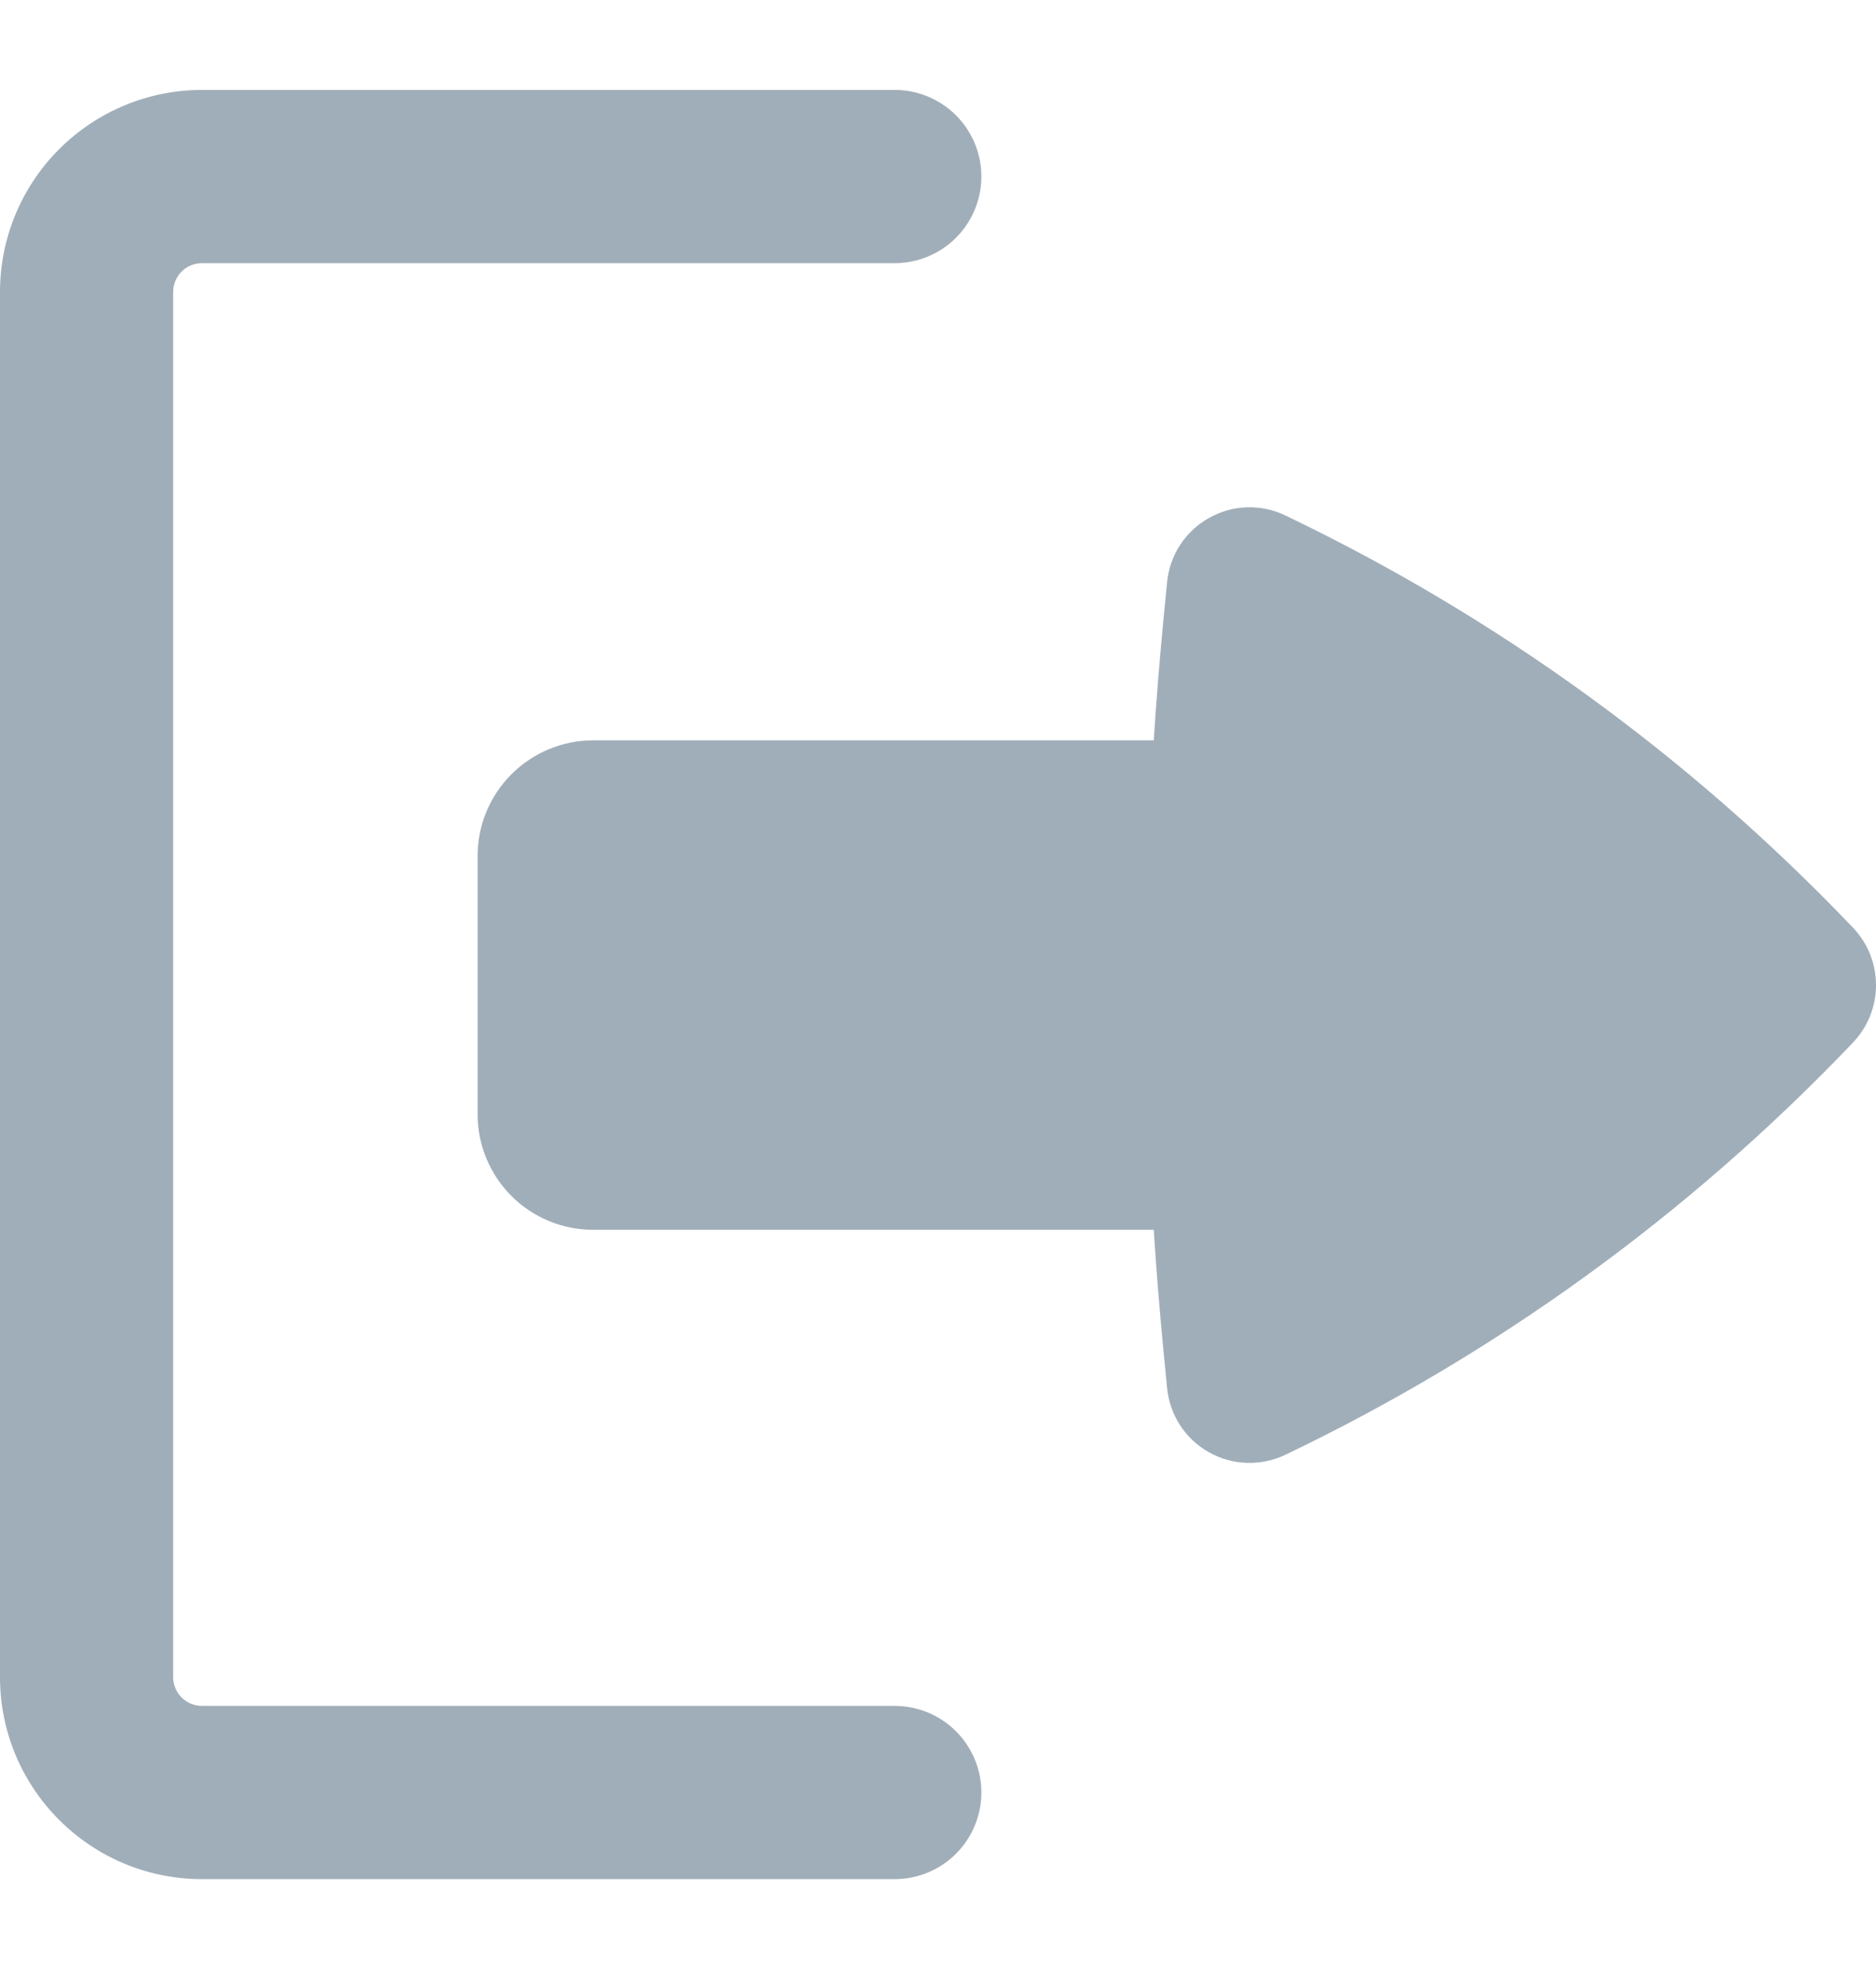 <svg width="17" height="18" viewBox="0 0 17 18" fill="none" xmlns="http://www.w3.org/2000/svg">
<path d="M8.893 1.6C8.893 1.808 8.81 2.008 8.663 2.155C8.516 2.302 8.316 2.385 8.108 2.385L1.831 2.385C1.762 2.385 1.695 2.412 1.646 2.461C1.597 2.51 1.569 2.577 1.569 2.646L1.569 15.2C1.569 15.269 1.597 15.336 1.646 15.385C1.695 15.434 1.762 15.461 1.831 15.461L8.108 15.461C8.316 15.461 8.516 15.544 8.663 15.691C8.81 15.838 8.893 16.038 8.893 16.246C8.893 16.454 8.81 16.654 8.663 16.801C8.516 16.948 8.316 17.031 8.108 17.031L1.831 17.031C0.82 17.031 0 16.211 0 15.2L0 2.646C0 2.161 0.193 1.695 0.536 1.352C0.88 1.008 1.345 0.815 1.831 0.815L8.108 0.815C8.316 0.815 8.516 0.898 8.663 1.045C8.81 1.192 8.893 1.392 8.893 1.6Z" fill="#A0AEB9"/>
<path d="M4.328 7.757C4.328 7.479 4.439 7.213 4.635 7.017C4.831 6.821 5.097 6.71 5.375 6.71L10.455 6.71C10.479 6.338 10.509 5.968 10.545 5.595L10.576 5.276C10.588 5.156 10.628 5.04 10.694 4.939C10.76 4.838 10.849 4.754 10.955 4.695C11.06 4.635 11.178 4.602 11.299 4.598C11.419 4.594 11.539 4.619 11.648 4.672C13.561 5.588 15.292 6.842 16.759 8.374L16.79 8.406C16.925 8.547 17 8.734 17 8.928C17 9.123 16.925 9.31 16.79 9.45L16.759 9.483C15.292 11.014 13.561 12.269 11.648 13.185C11.539 13.237 11.419 13.262 11.299 13.258C11.178 13.255 11.06 13.221 10.955 13.162C10.849 13.103 10.76 13.019 10.694 12.918C10.628 12.816 10.588 12.701 10.576 12.58L10.545 12.261C10.509 11.89 10.479 11.519 10.455 11.146L5.375 11.146C5.097 11.146 4.831 11.036 4.635 10.84C4.439 10.644 4.328 10.377 4.328 10.1L4.328 7.757Z" fill="#A0AEB9"/>
</svg>
